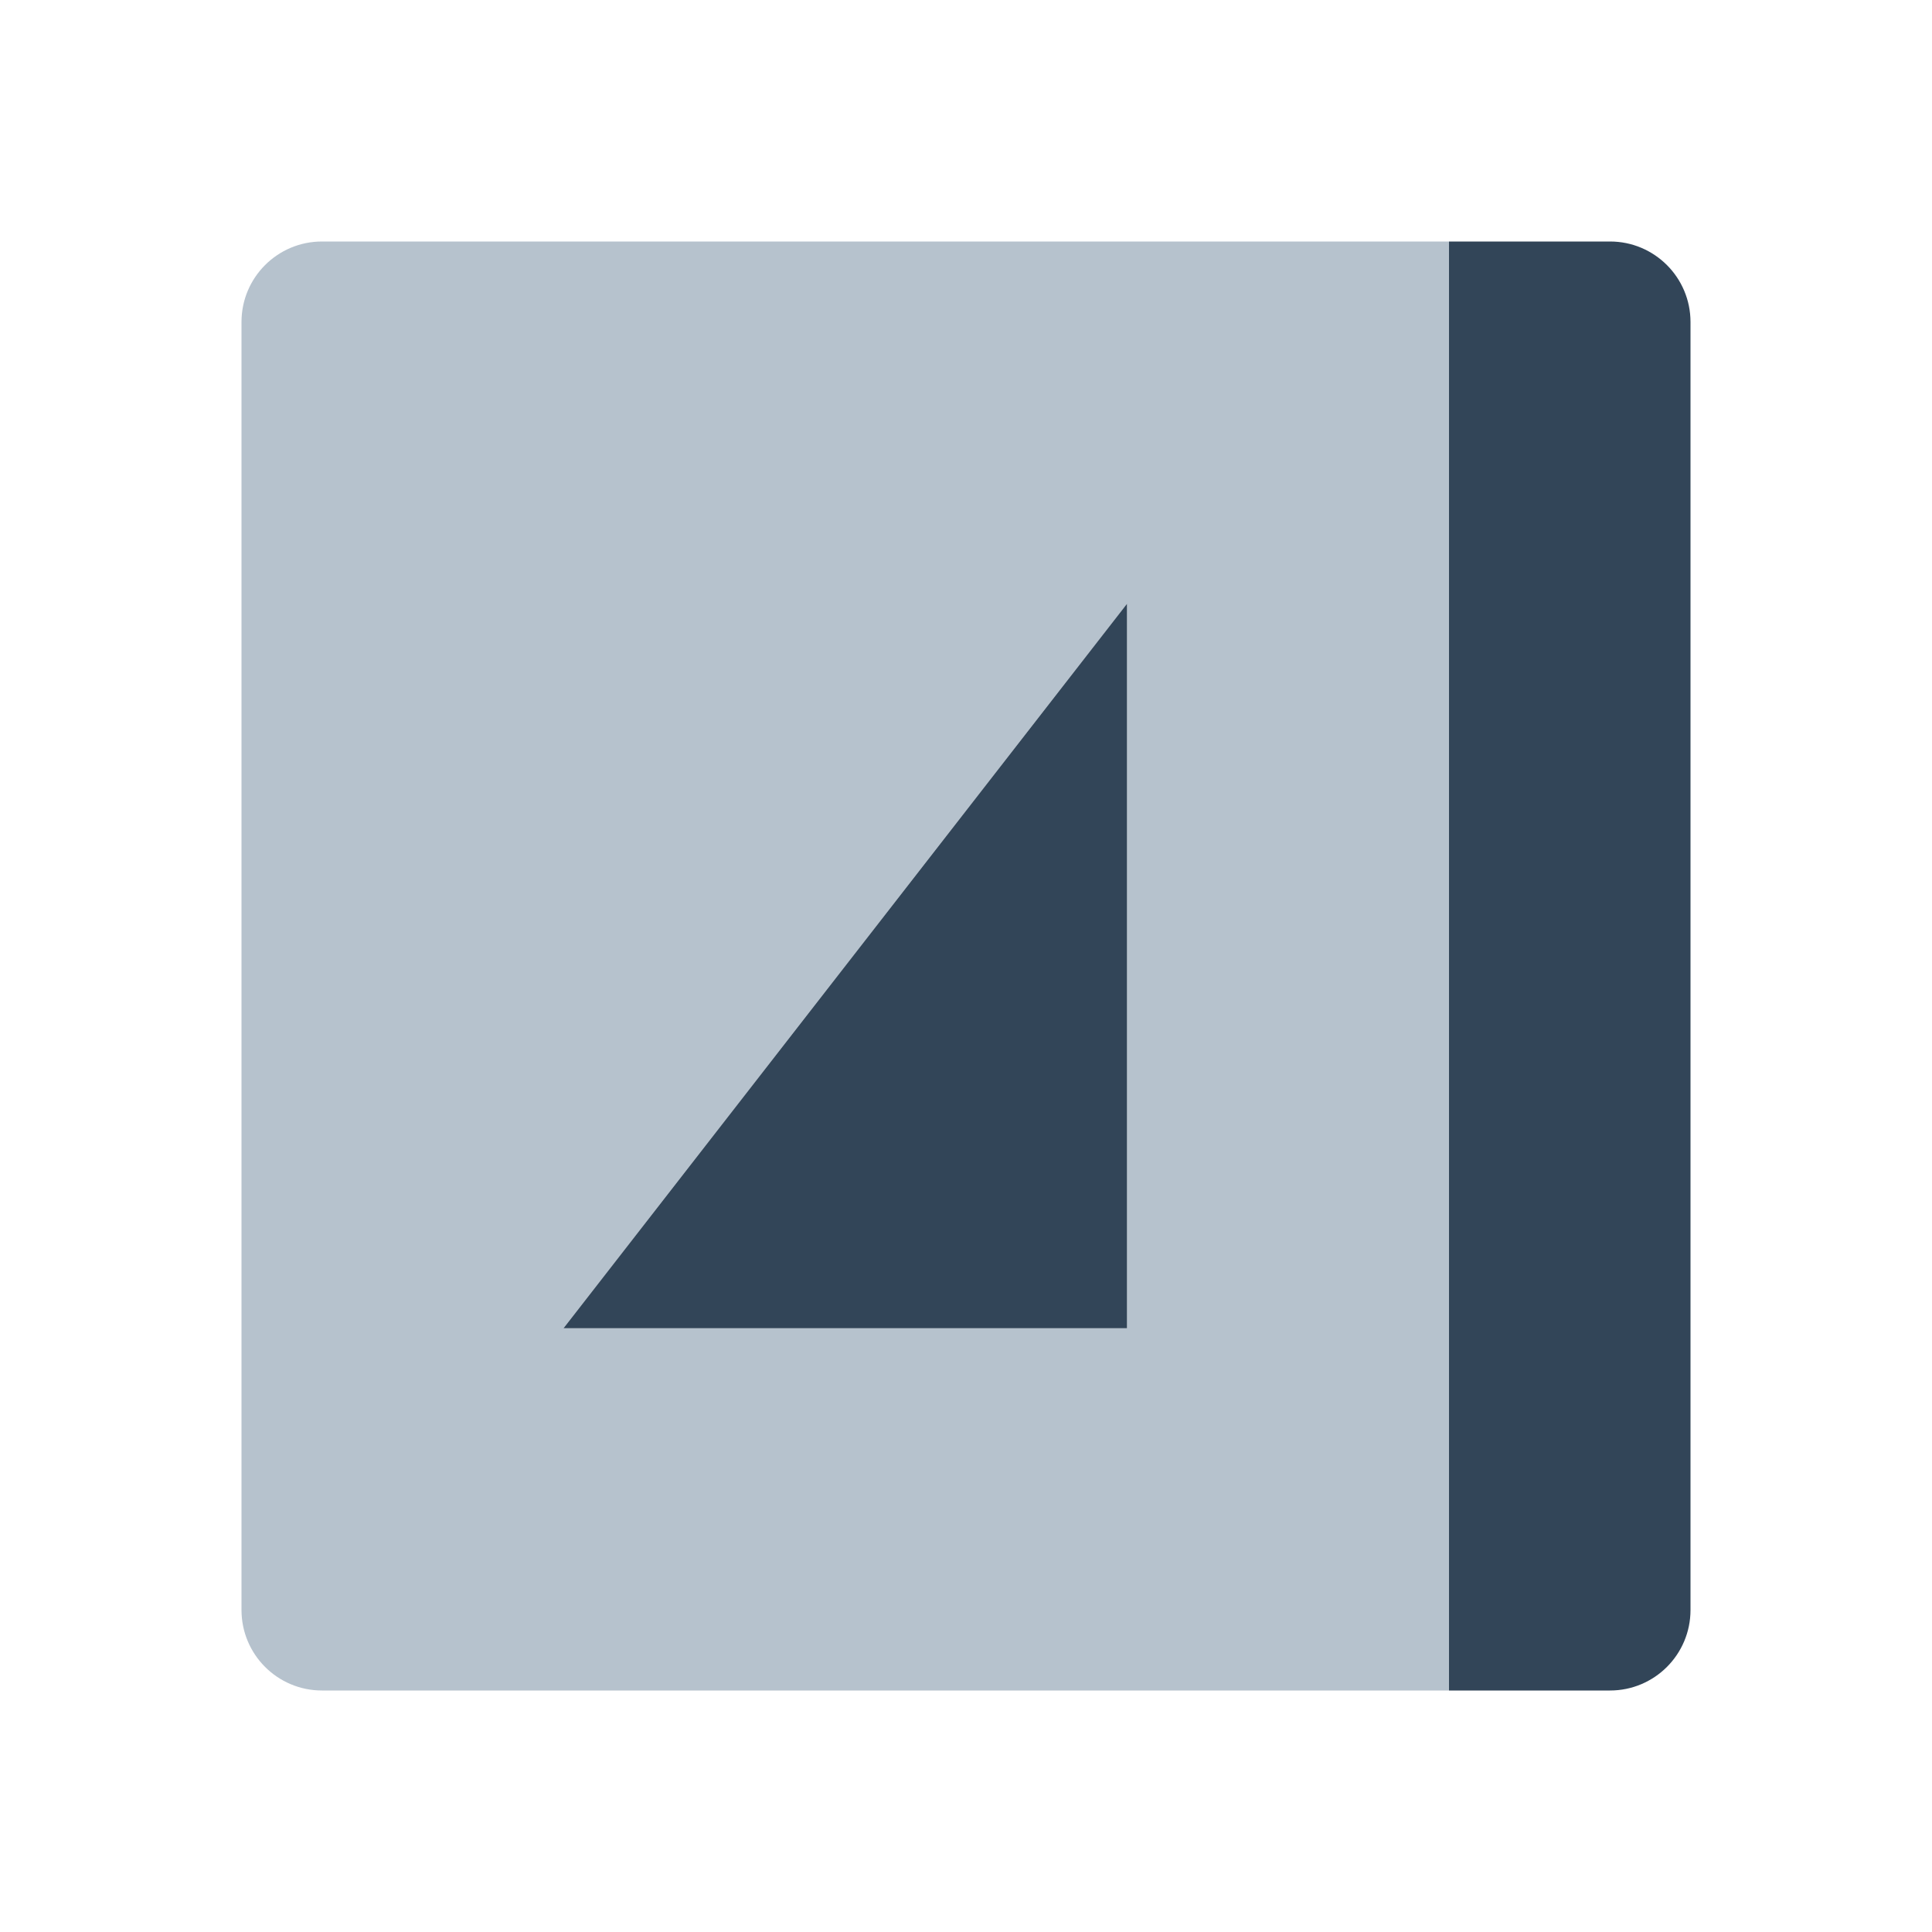 <svg width="48" height="48" viewBox="0 0 48 48" fill="none" xmlns="http://www.w3.org/2000/svg">
<path fill-rule="evenodd" clip-rule="evenodd" d="M8 6C6.895 6 6 6.895 6 8V40C6 41.105 6.895 42 8 42H36V6H8ZM28 33V15L14 33H28Z" fill="#B6C2CD"/>
<path d="M40 6H36V42H40C41.105 42 42 41.105 42 40V8C42 6.895 41.105 6 40 6Z" fill="#324558"/>
<path d="M28 15V33H14L28 15Z" fill="#324558"/>
</svg>
